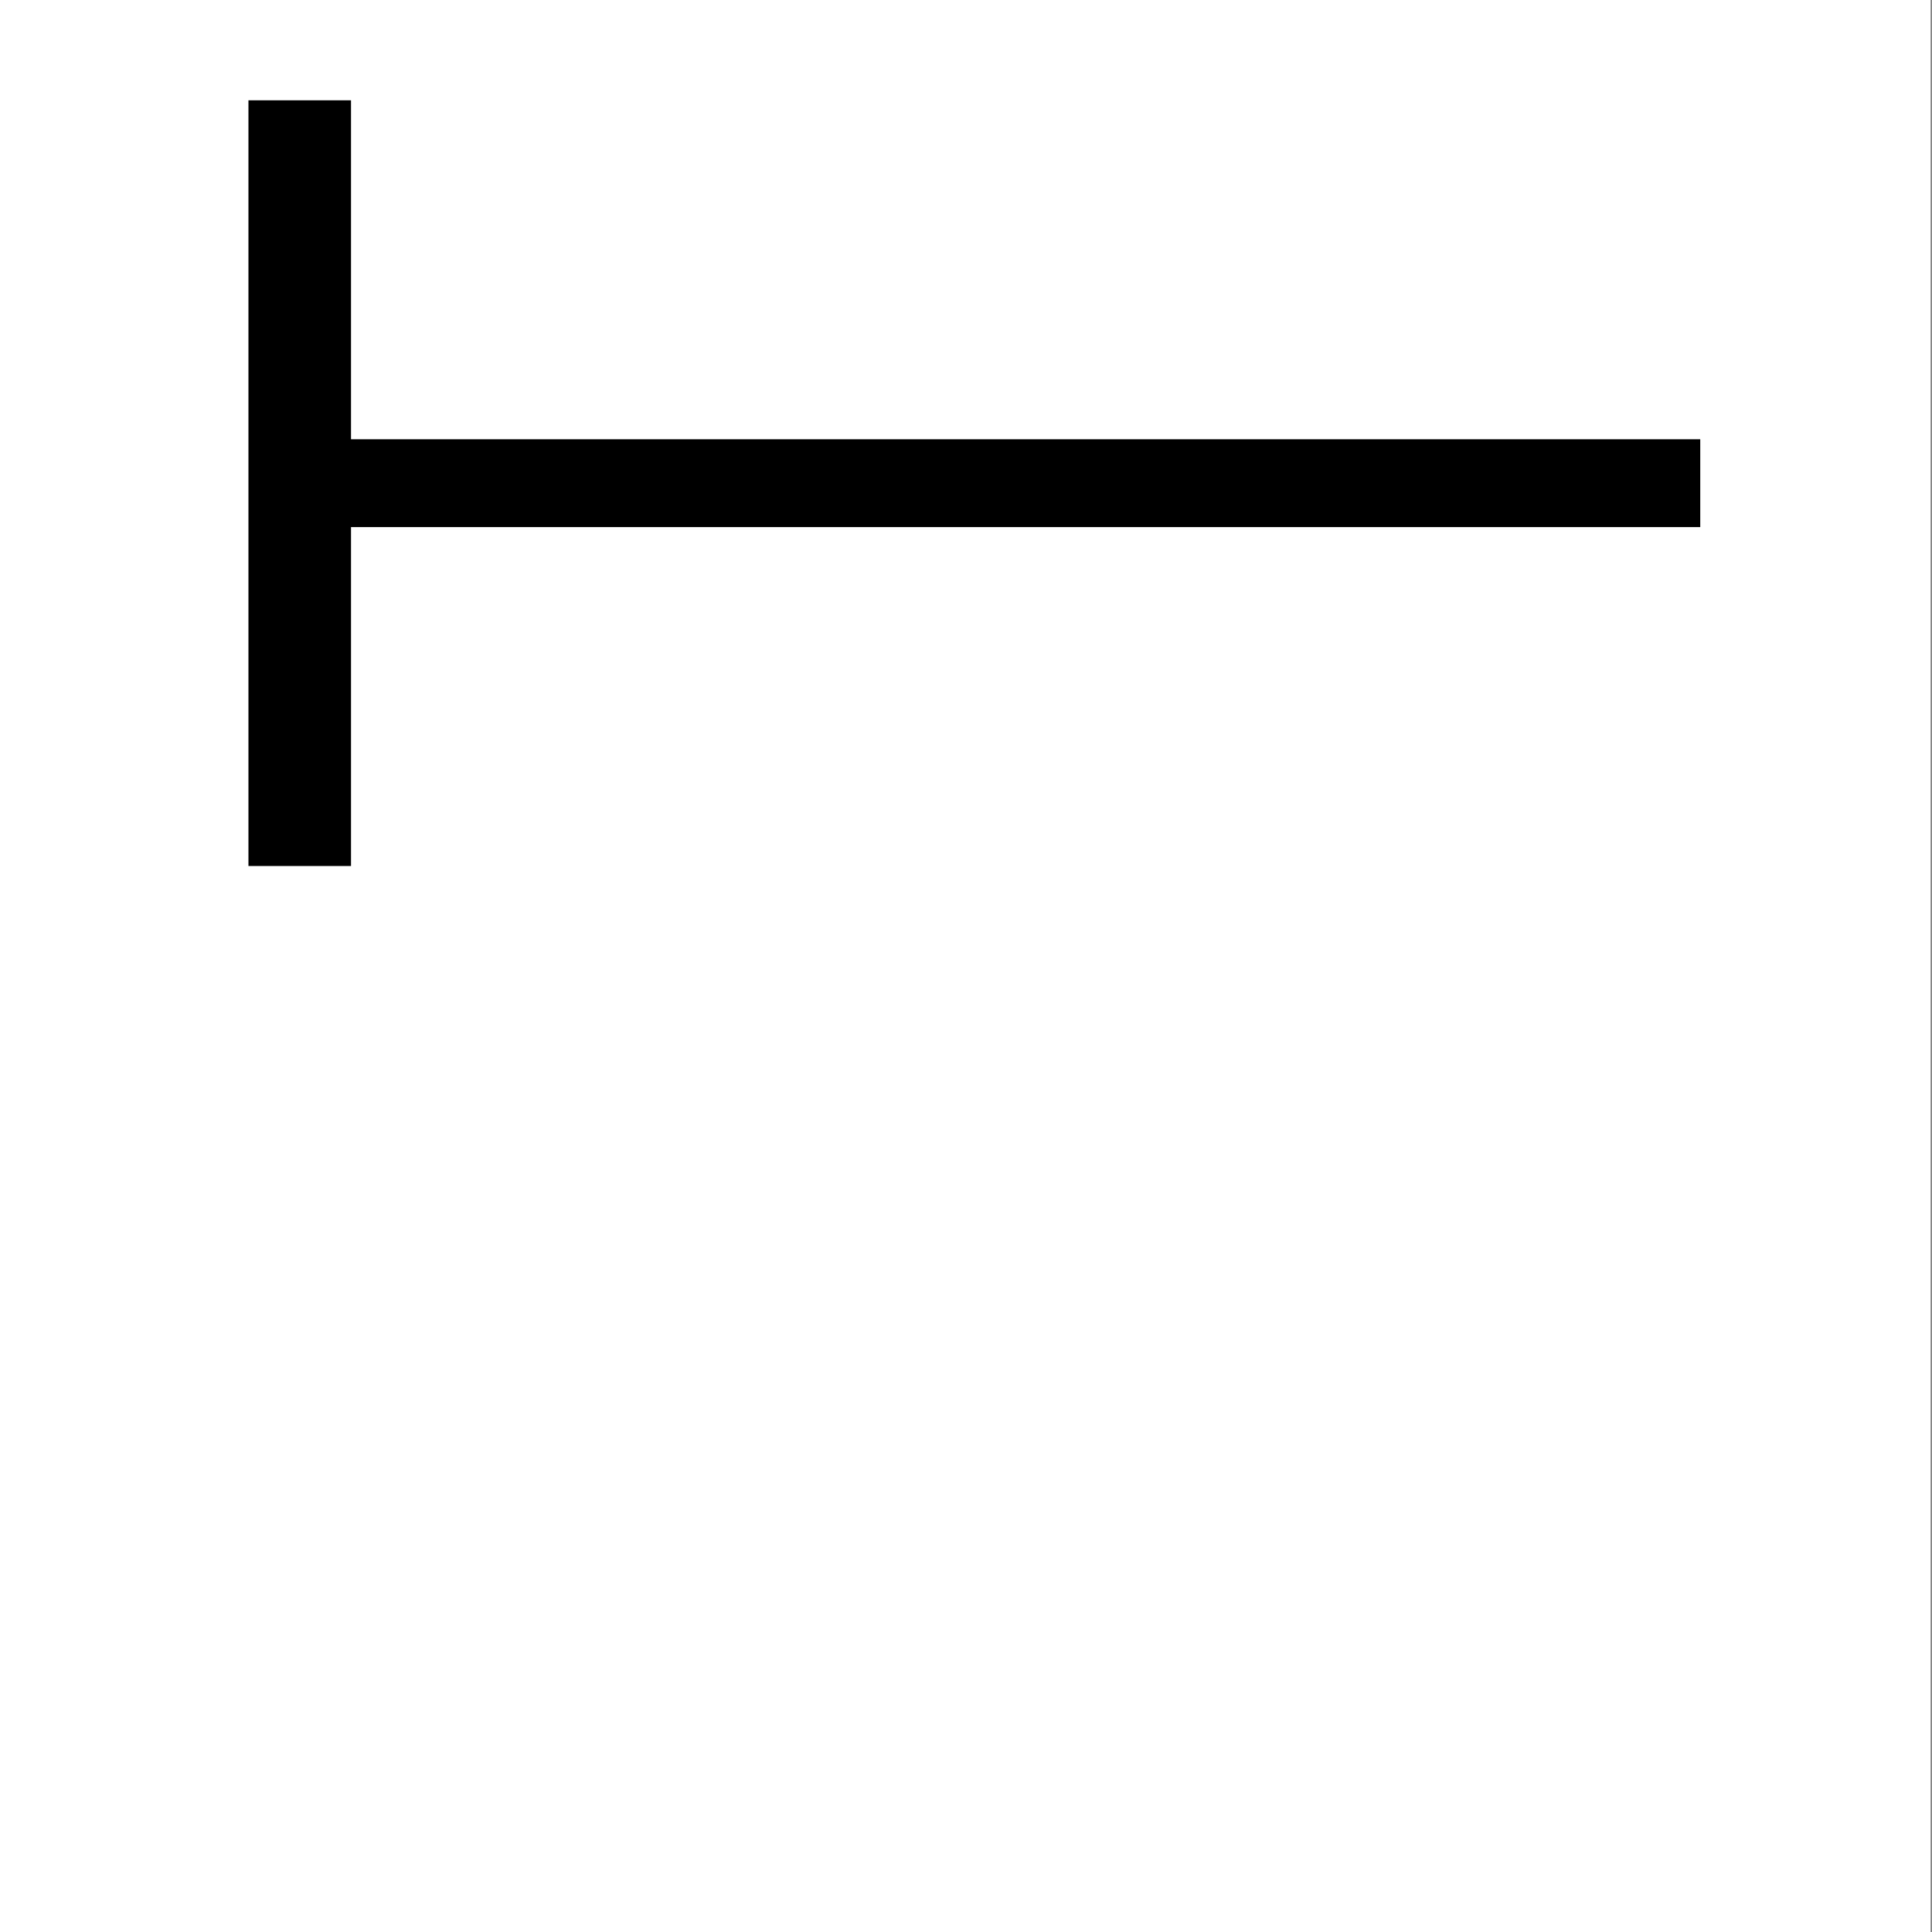 <?xml version="1.0" encoding="UTF-8"?>
<svg version="1.1" viewBox="0 0 22 22" xmlns="http://www.w3.org/2000/svg">
 <rect x="0" y="0" width="22" height="22" fill="#808080" stroke="none"/>
 <g transform="matrix(.687 0 0 .5 0 0)">
  <path d="m-2.6182e-4 4.2044e-4v44.015l32 1.2e-5 2.9e-5 -44.016z" fill="#fff" stroke-miterlimit="3" stroke-width="0" style="paint-order:stroke markers fill"/>
  <path d="m4.118 2.285v17.438h1.7v-7.719h22.364v-2h-22.364v-7.719z" color="#000000" fill-rule="evenodd" stroke-width="1.386" style="-inkscape-stroke:none"/>
 </g>
</svg>
